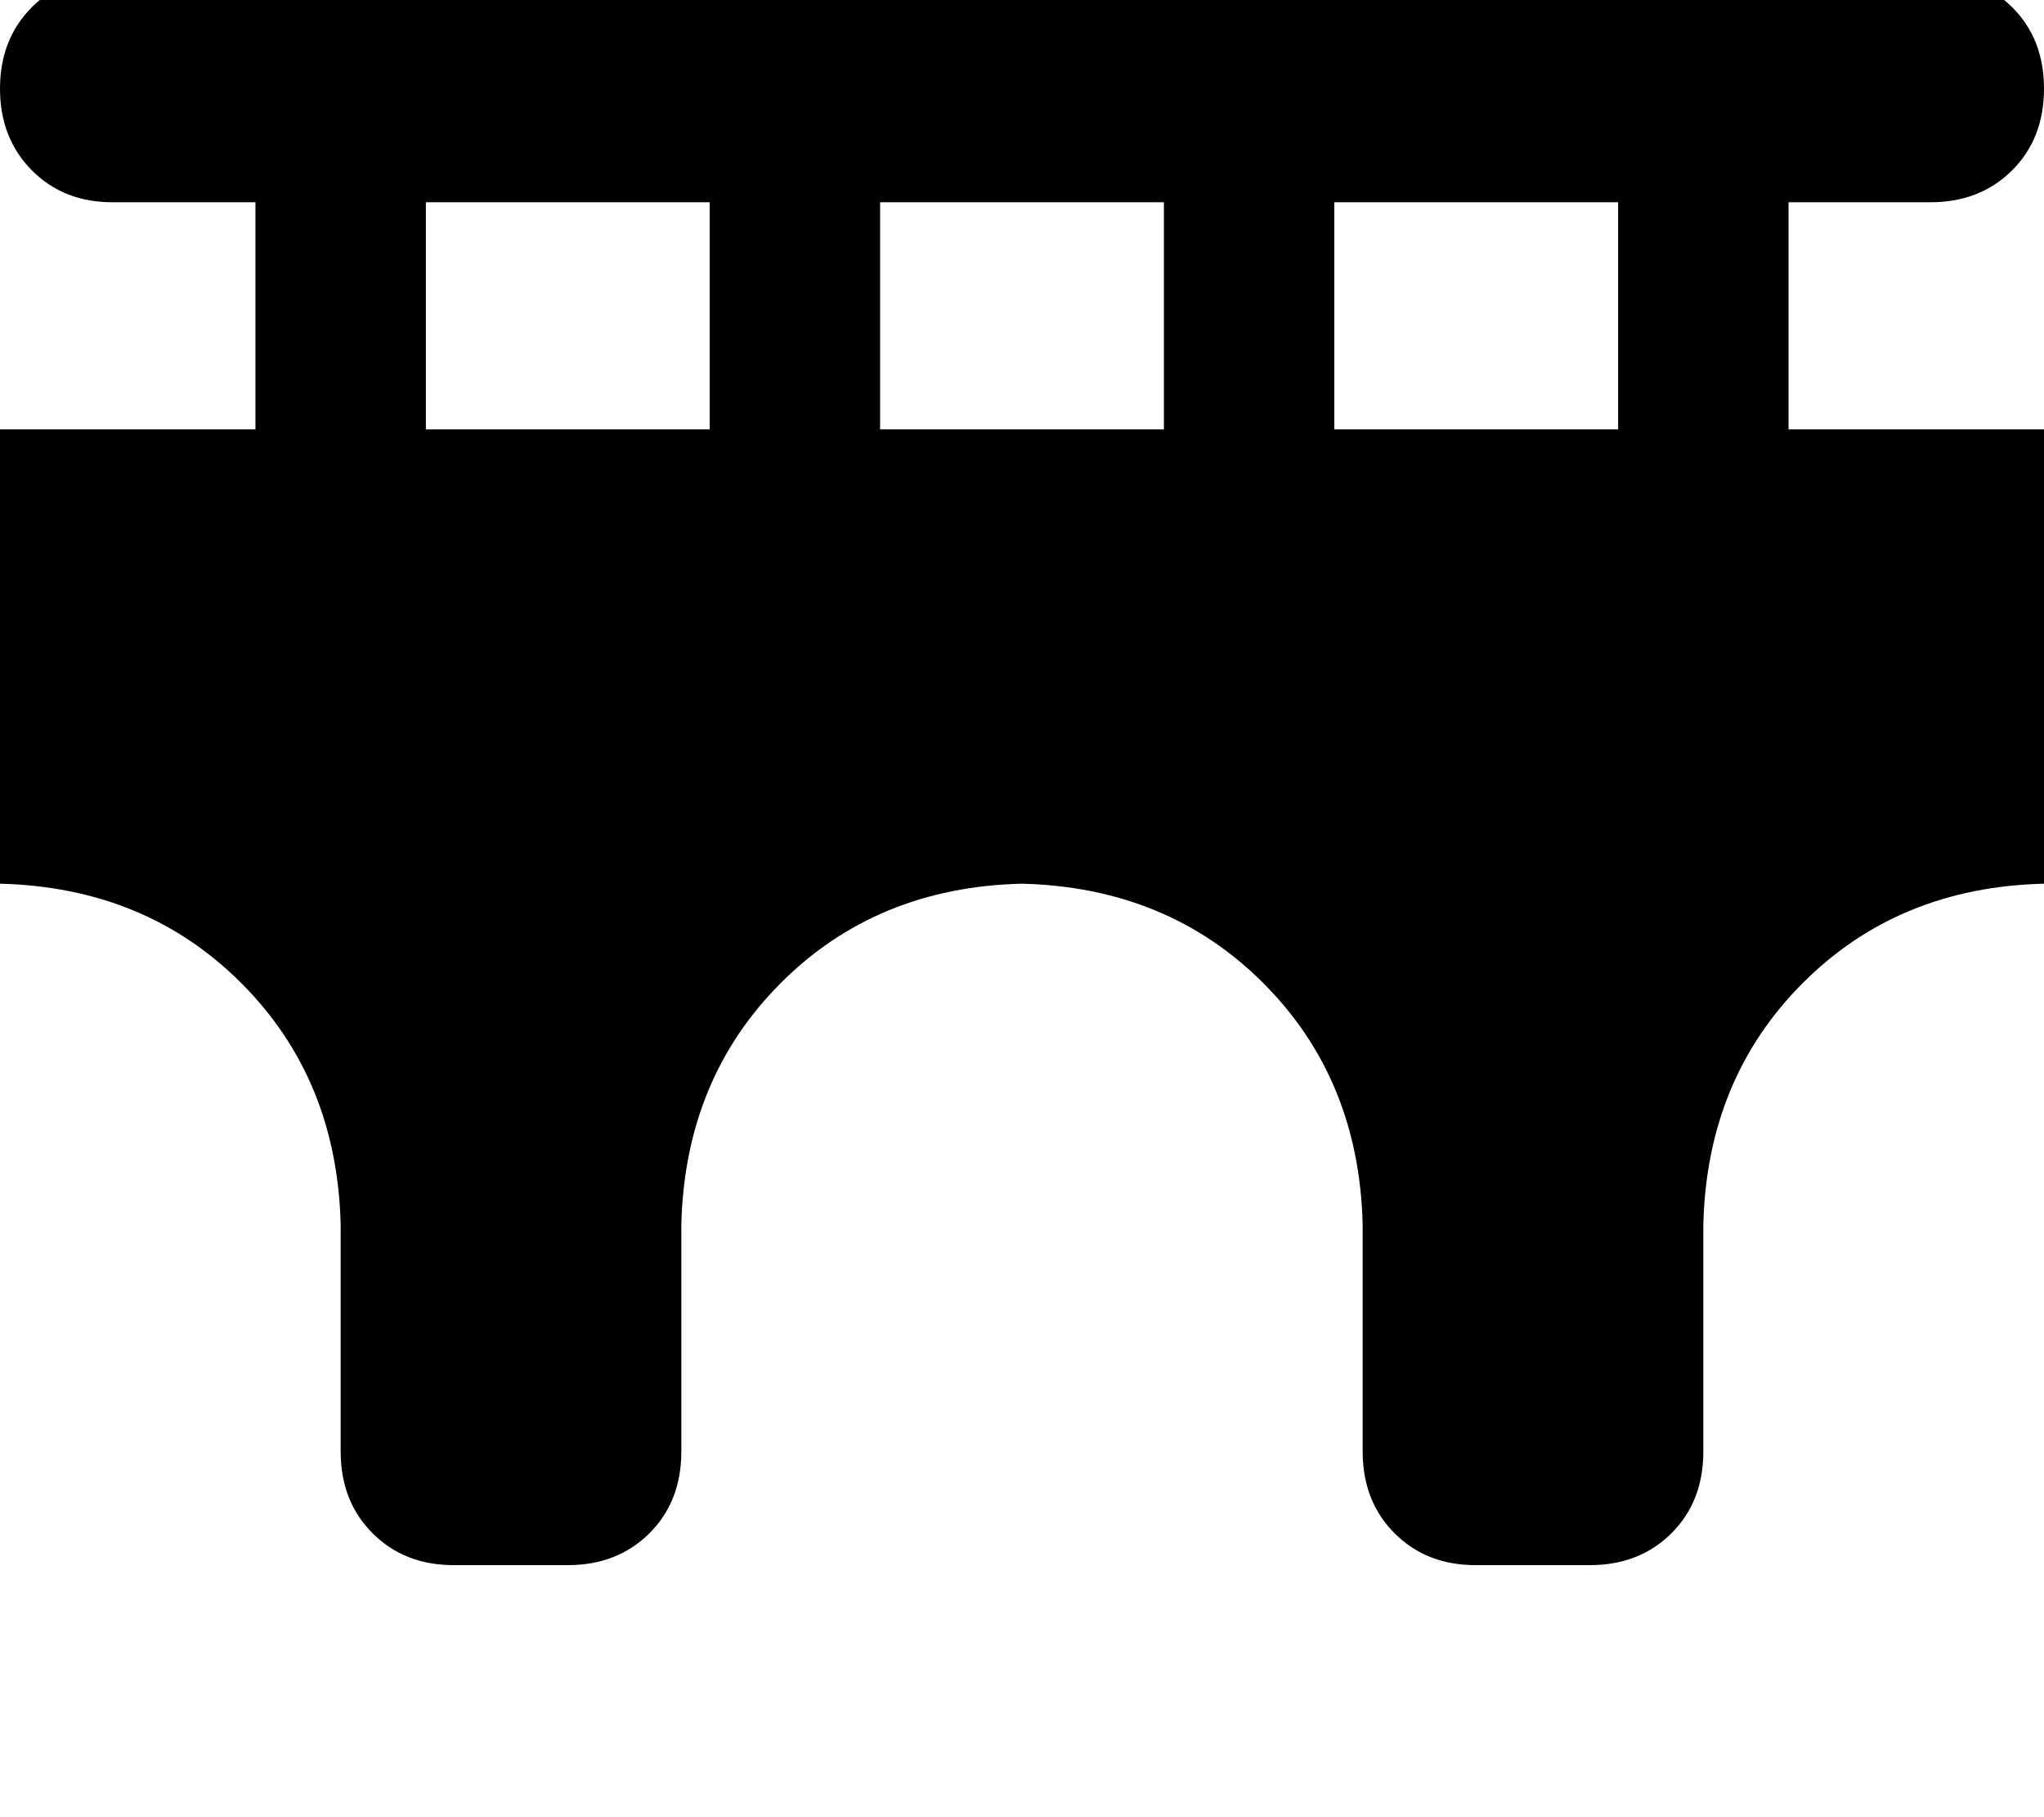 <svg height="1000" width="1125" xmlns="http://www.w3.org/2000/svg"><path d="M62.5 -13.7q-27.3 0 -44.9 17.6Q0 21.5 0 48.8t17.6 45 44.9 17.5h78.1v125H0v250q80.1 2 132.8 54.7t54.7 132.8v125q0 27.4 17.6 45t44.9 17.5h62.5q27.3 0 44.9 -17.5t17.6 -45v-125q2 -80 54.7 -132.8t132.8 -54.7q80.1 2 132.8 54.7T750 673.8v125q0 27.4 17.6 45t44.9 17.5H875q27.3 0 44.9 -17.5t17.6 -45v-125q2 -80 54.7 -132.8T1125 486.3v-250H984.4v-125h78.1q27.3 0 44.9 -17.5t17.6 -45T1107.4 3.9t-44.9 -17.6H62.5zm828.1 125v125 -125 125H734.4v-125h156.2zm-250 0v125 -125 125H484.4v-125h156.2zm-250 0v125 -125 125H234.4v-125h156.2z"/></svg>
